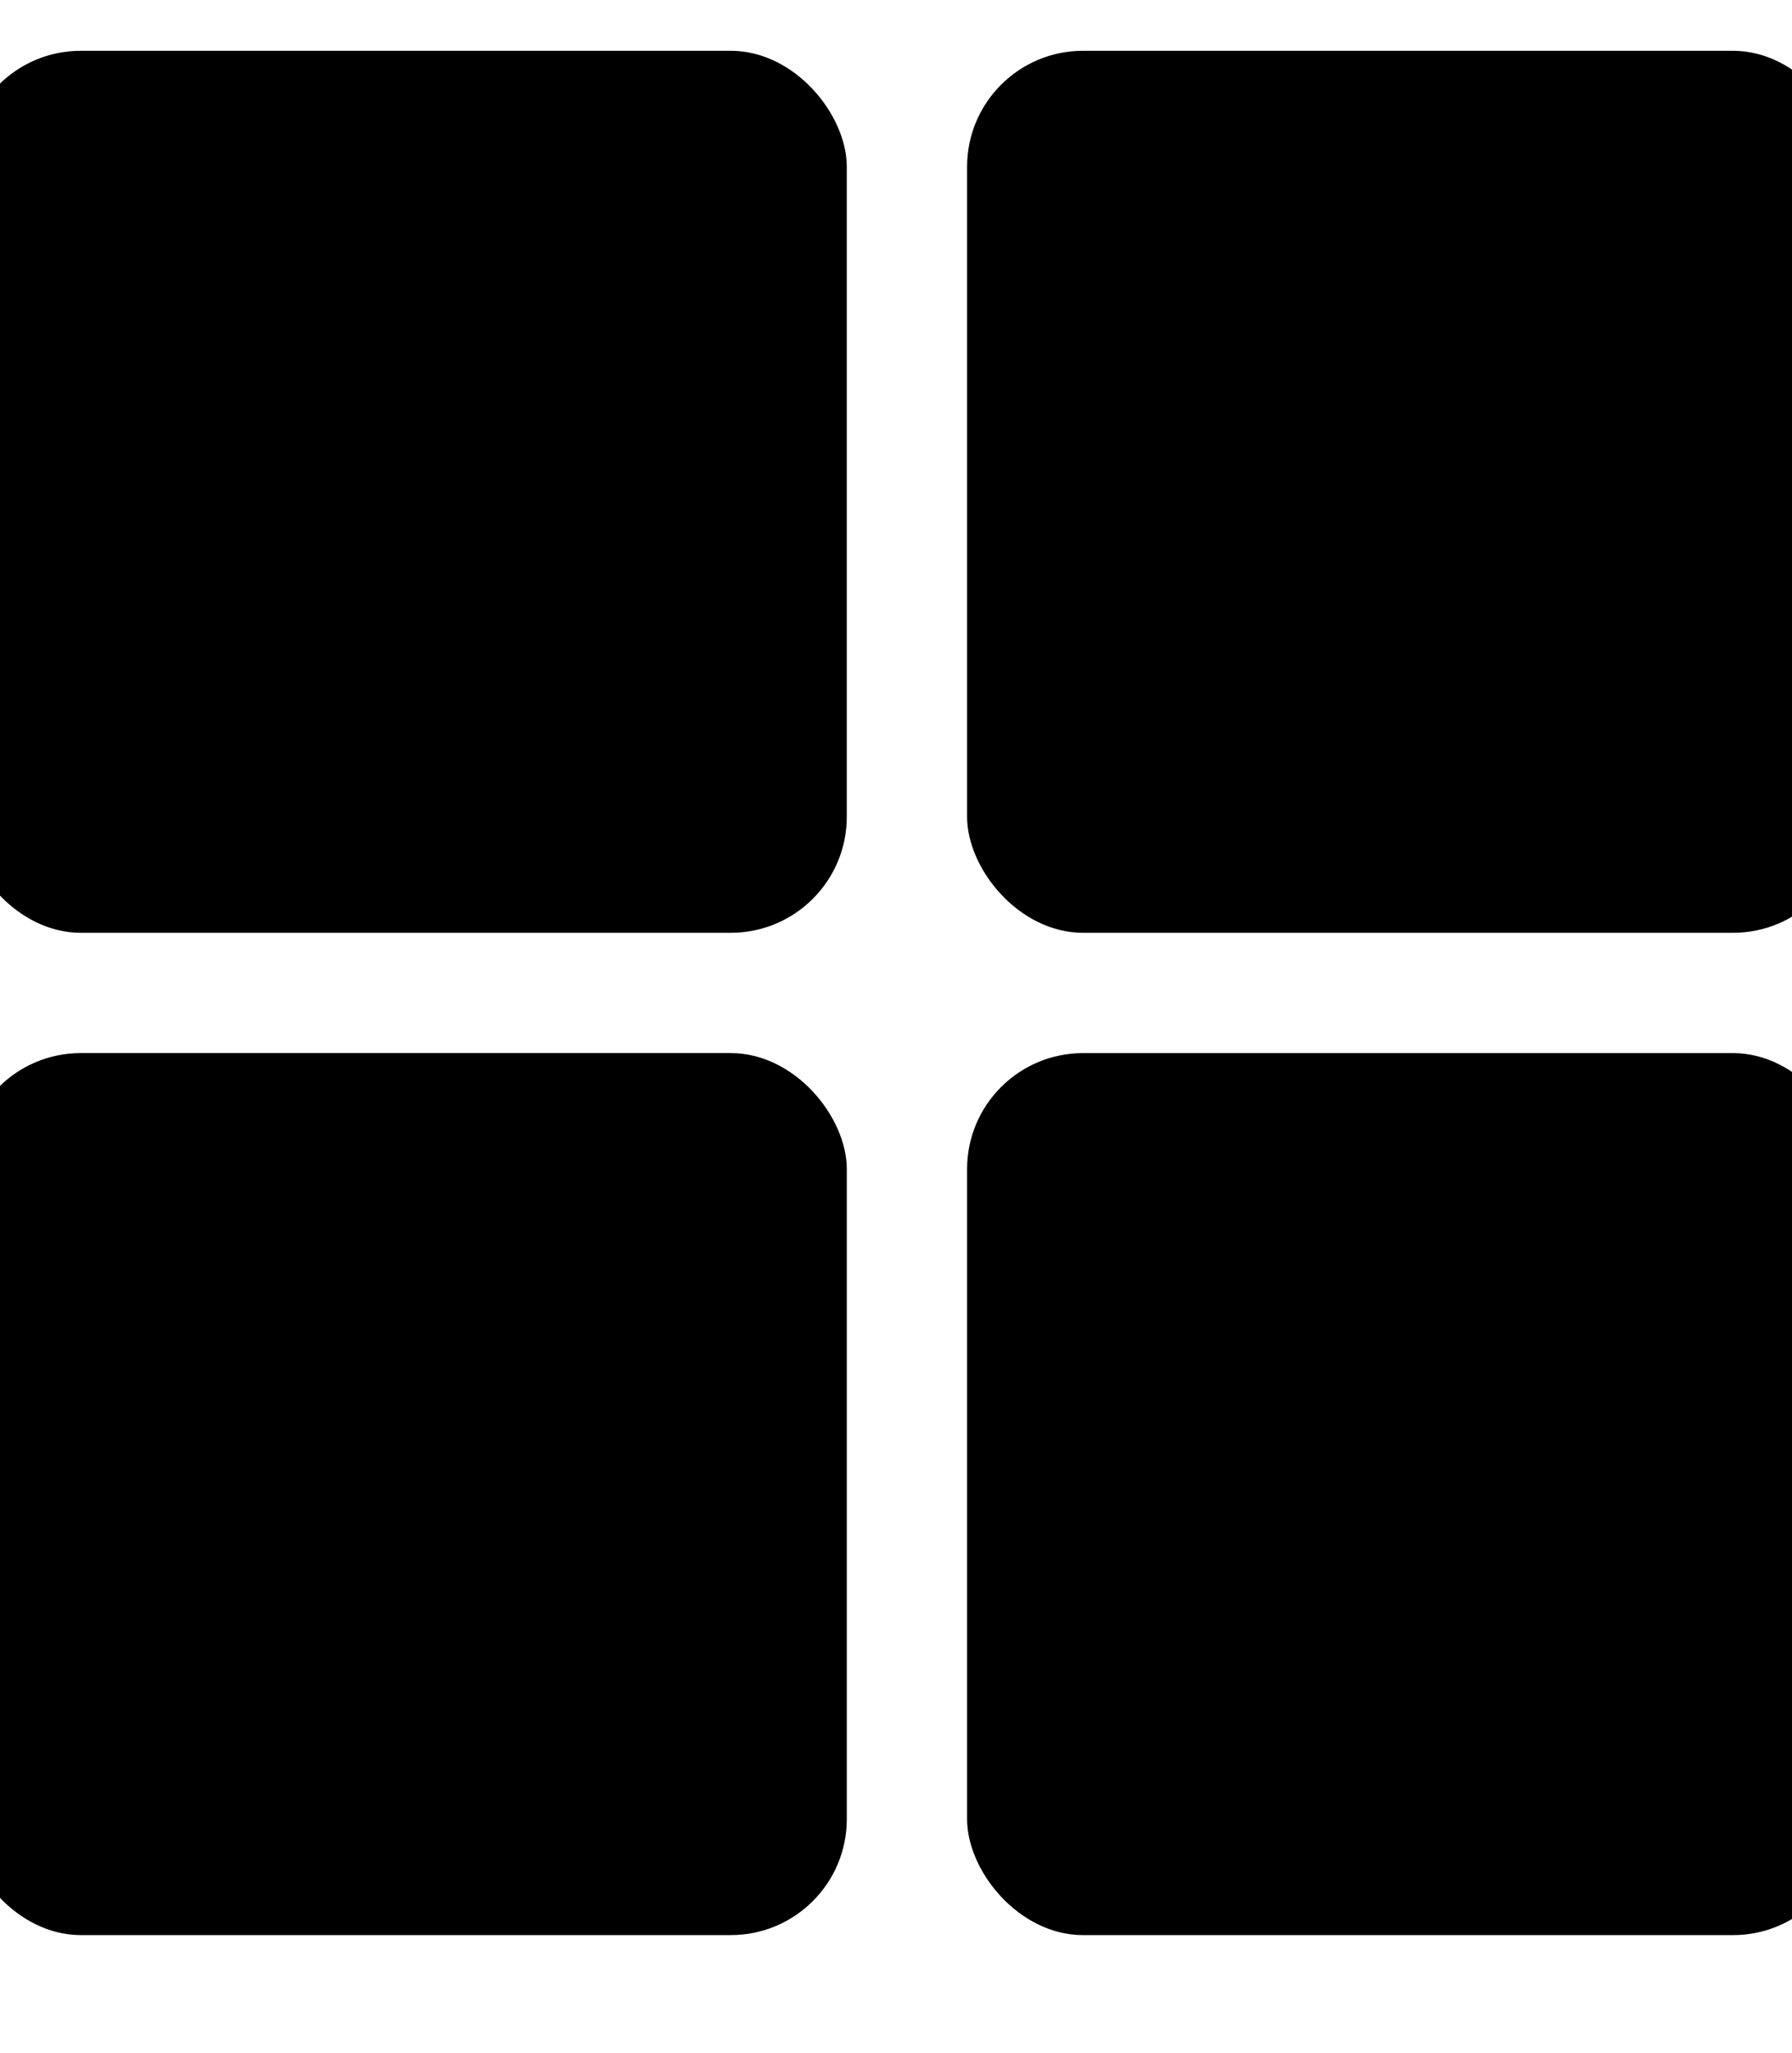 <?xml version="1.0" encoding="UTF-8" standalone="no"?>
<!-- Generated by IcoMoon.io -->

<svg
   xmlns:dc="http://purl.org/dc/elements/1.1/"
   xmlns:cc="http://creativecommons.org/ns#"
   xmlns:rdf="http://www.w3.org/1999/02/22-rdf-syntax-ns#"
   xmlns:svg="http://www.w3.org/2000/svg"
   xmlns="http://www.w3.org/2000/svg"
   xmlns:sodipodi="http://sodipodi.sourceforge.net/DTD/sodipodi-0.dtd"
   xmlns:inkscape="http://www.inkscape.org/namespaces/inkscape"
   version="1.1"
   width="894"
   height="1024"
   viewBox="0 0 894 1024"
   id="svg3769"
   sodipodi:docname="th-large-rund.svg"
   inkscape:version="0.92.5 (2060ec1f9f, 2020-04-08)">
  <defs
     id="defs3773" />
  <sodipodi:namedview
     pagecolor="#ffffff"
     bordercolor="#666666"
     borderopacity="1"
     objecttolerance="10"
     gridtolerance="10"
     guidetolerance="10"
     inkscape:pageopacity="0"
     inkscape:pageshadow="2"
     inkscape:window-width="1848"
     inkscape:window-height="1016"
     id="namedview3771"
     showgrid="false"
     inkscape:zoom="0.40917969"
     inkscape:cx="447"
     inkscape:cy="658.63484"
     inkscape:window-x="72"
     inkscape:window-y="27"
     inkscape:window-maximized="1"
     inkscape:current-layer="svg3769" />
  <g
     id="icomoon-ignore" />
  <g
     id="icomoon-ignore-3"
     transform="translate(-0.001,204.802)" />
  <g
     id="g3912"
     transform="translate(982.453,-58.654)">
    <rect
       ry="57.355"
       y="584.509"
       x="-999.491"
       height="438.982"
       width="438.982"
       id="rect3870"
       style="fill:#000000;stroke:#000000;stroke-width:1.018" />
    <rect
       ry="57.355"
       y="584.519"
       x="-499.481"
       height="438.982"
       width="438.982"
       id="rect3870-6"
       style="fill:#000000;stroke:#000000;stroke-width:1.018" />
    <rect
       ry="57.355"
       y="84.5"
       x="-999.5"
       height="438.982"
       width="438.982"
       id="rect3870-6-7"
       style="fill:#000000;stroke:#000000;stroke-width:1.018" />
    <rect
       ry="57.355"
       y="84.5"
       x="-499.481"
       height="438.982"
       width="438.982"
       id="rect3870-6-5"
       style="fill:#000000;stroke:#000000;stroke-width:1.018" />
  </g>
</svg>
